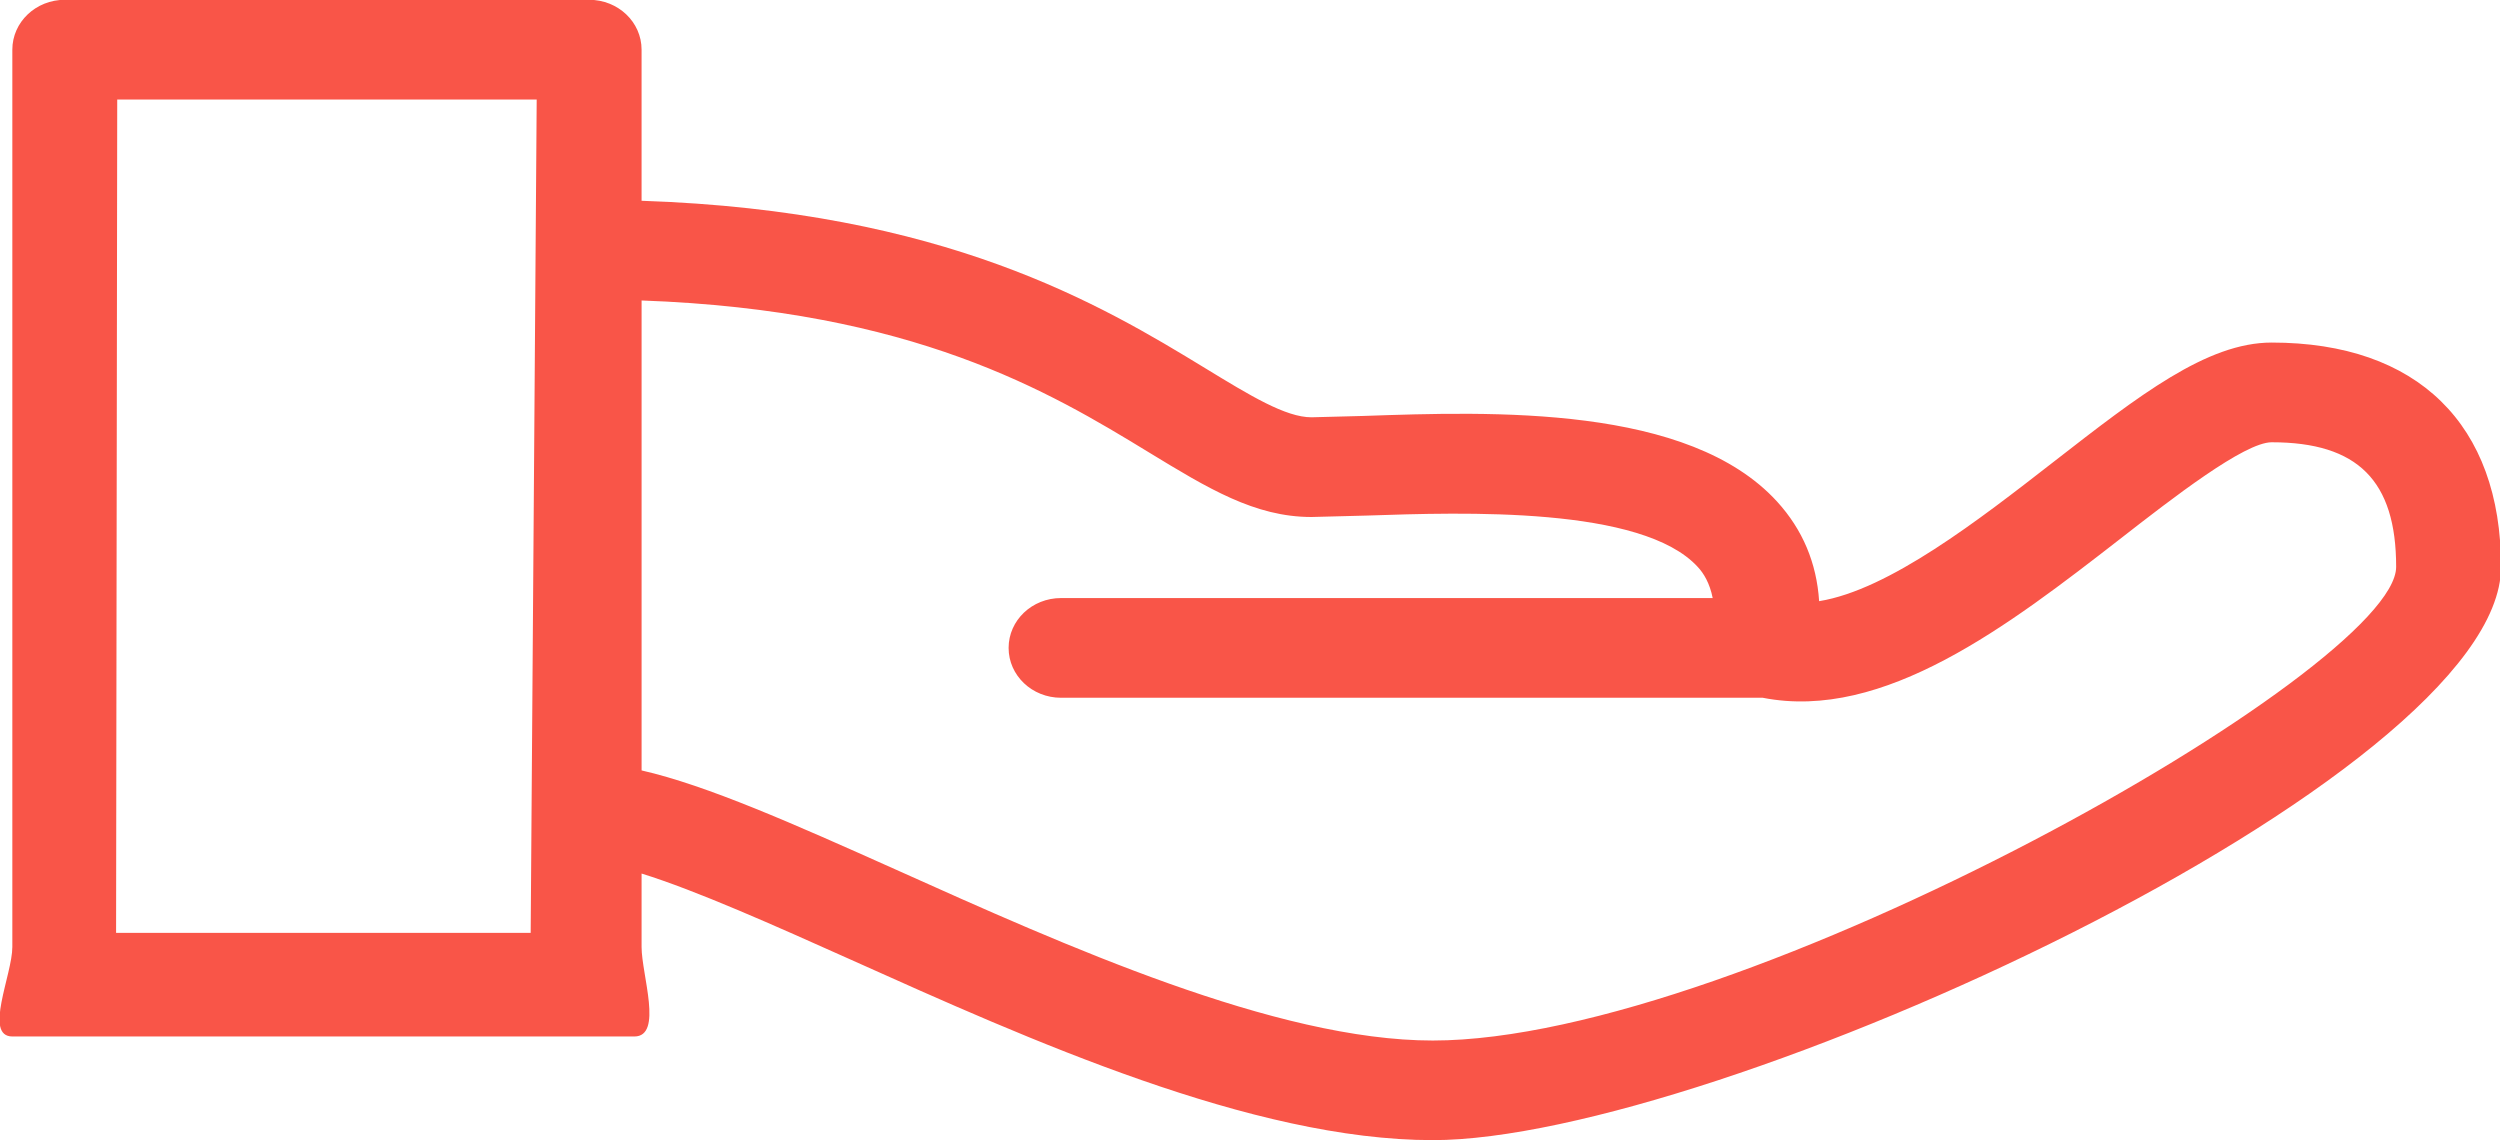 <svg xmlns="http://www.w3.org/2000/svg" preserveAspectRatio="xMidYMid" width="24.12" height="11" viewBox="0 0 24.12 11"><defs><style>.cls-1 { fill: #f95548; fill-rule: evenodd; }</style></defs><path d="M13.823 11c-1.737 0-3.887-.965-5.614-1.741-.741-.332-1.493-.668-2.019-.831v.709c0 .266.21.863-.07.863h-6c-.28 0-.001-.597-.001-.863v-8.658c0-.266.227-.481.506-.481h5.059c.28 0 .506.215.506.481v1.458c2.925.098 4.436 1.004 5.439 1.616.433.264.775.473 1.024.473l.501-.013c1.249-.043 3.138-.109 3.992.827.246.27.381.591.405.96.674-.109 1.541-.783 2.262-1.344.827-.643 1.48-1.151 2.104-1.151 1.406 0 2.213.789 2.213 2.164 0 2.04-7.602 5.531-10.307 5.531zm-12.692-10.04l-.011 8.04h4l.058-8.04h-4.047zm20.786 3.307c-.263 0-.957.539-1.464.934-1.07.831-2.278 1.761-3.446 1.531h-6.77c-.28 0-.506-.215-.506-.481s.226-.481.506-.481h6.287c-.028-.143-.087-.239-.143-.299-.536-.588-2.264-.528-3.19-.497l-.538.014c-.546 0-.998-.276-1.571-.625-.958-.585-2.27-1.37-4.892-1.464v4.534c.63.144 1.455.51 2.451.956 1.636.735 3.672 1.65 5.182 1.65 2.98 0 9.295-3.58 9.295-4.57 0-.831-.37-1.202-1.201-1.202z" class="cls-1"/></svg>